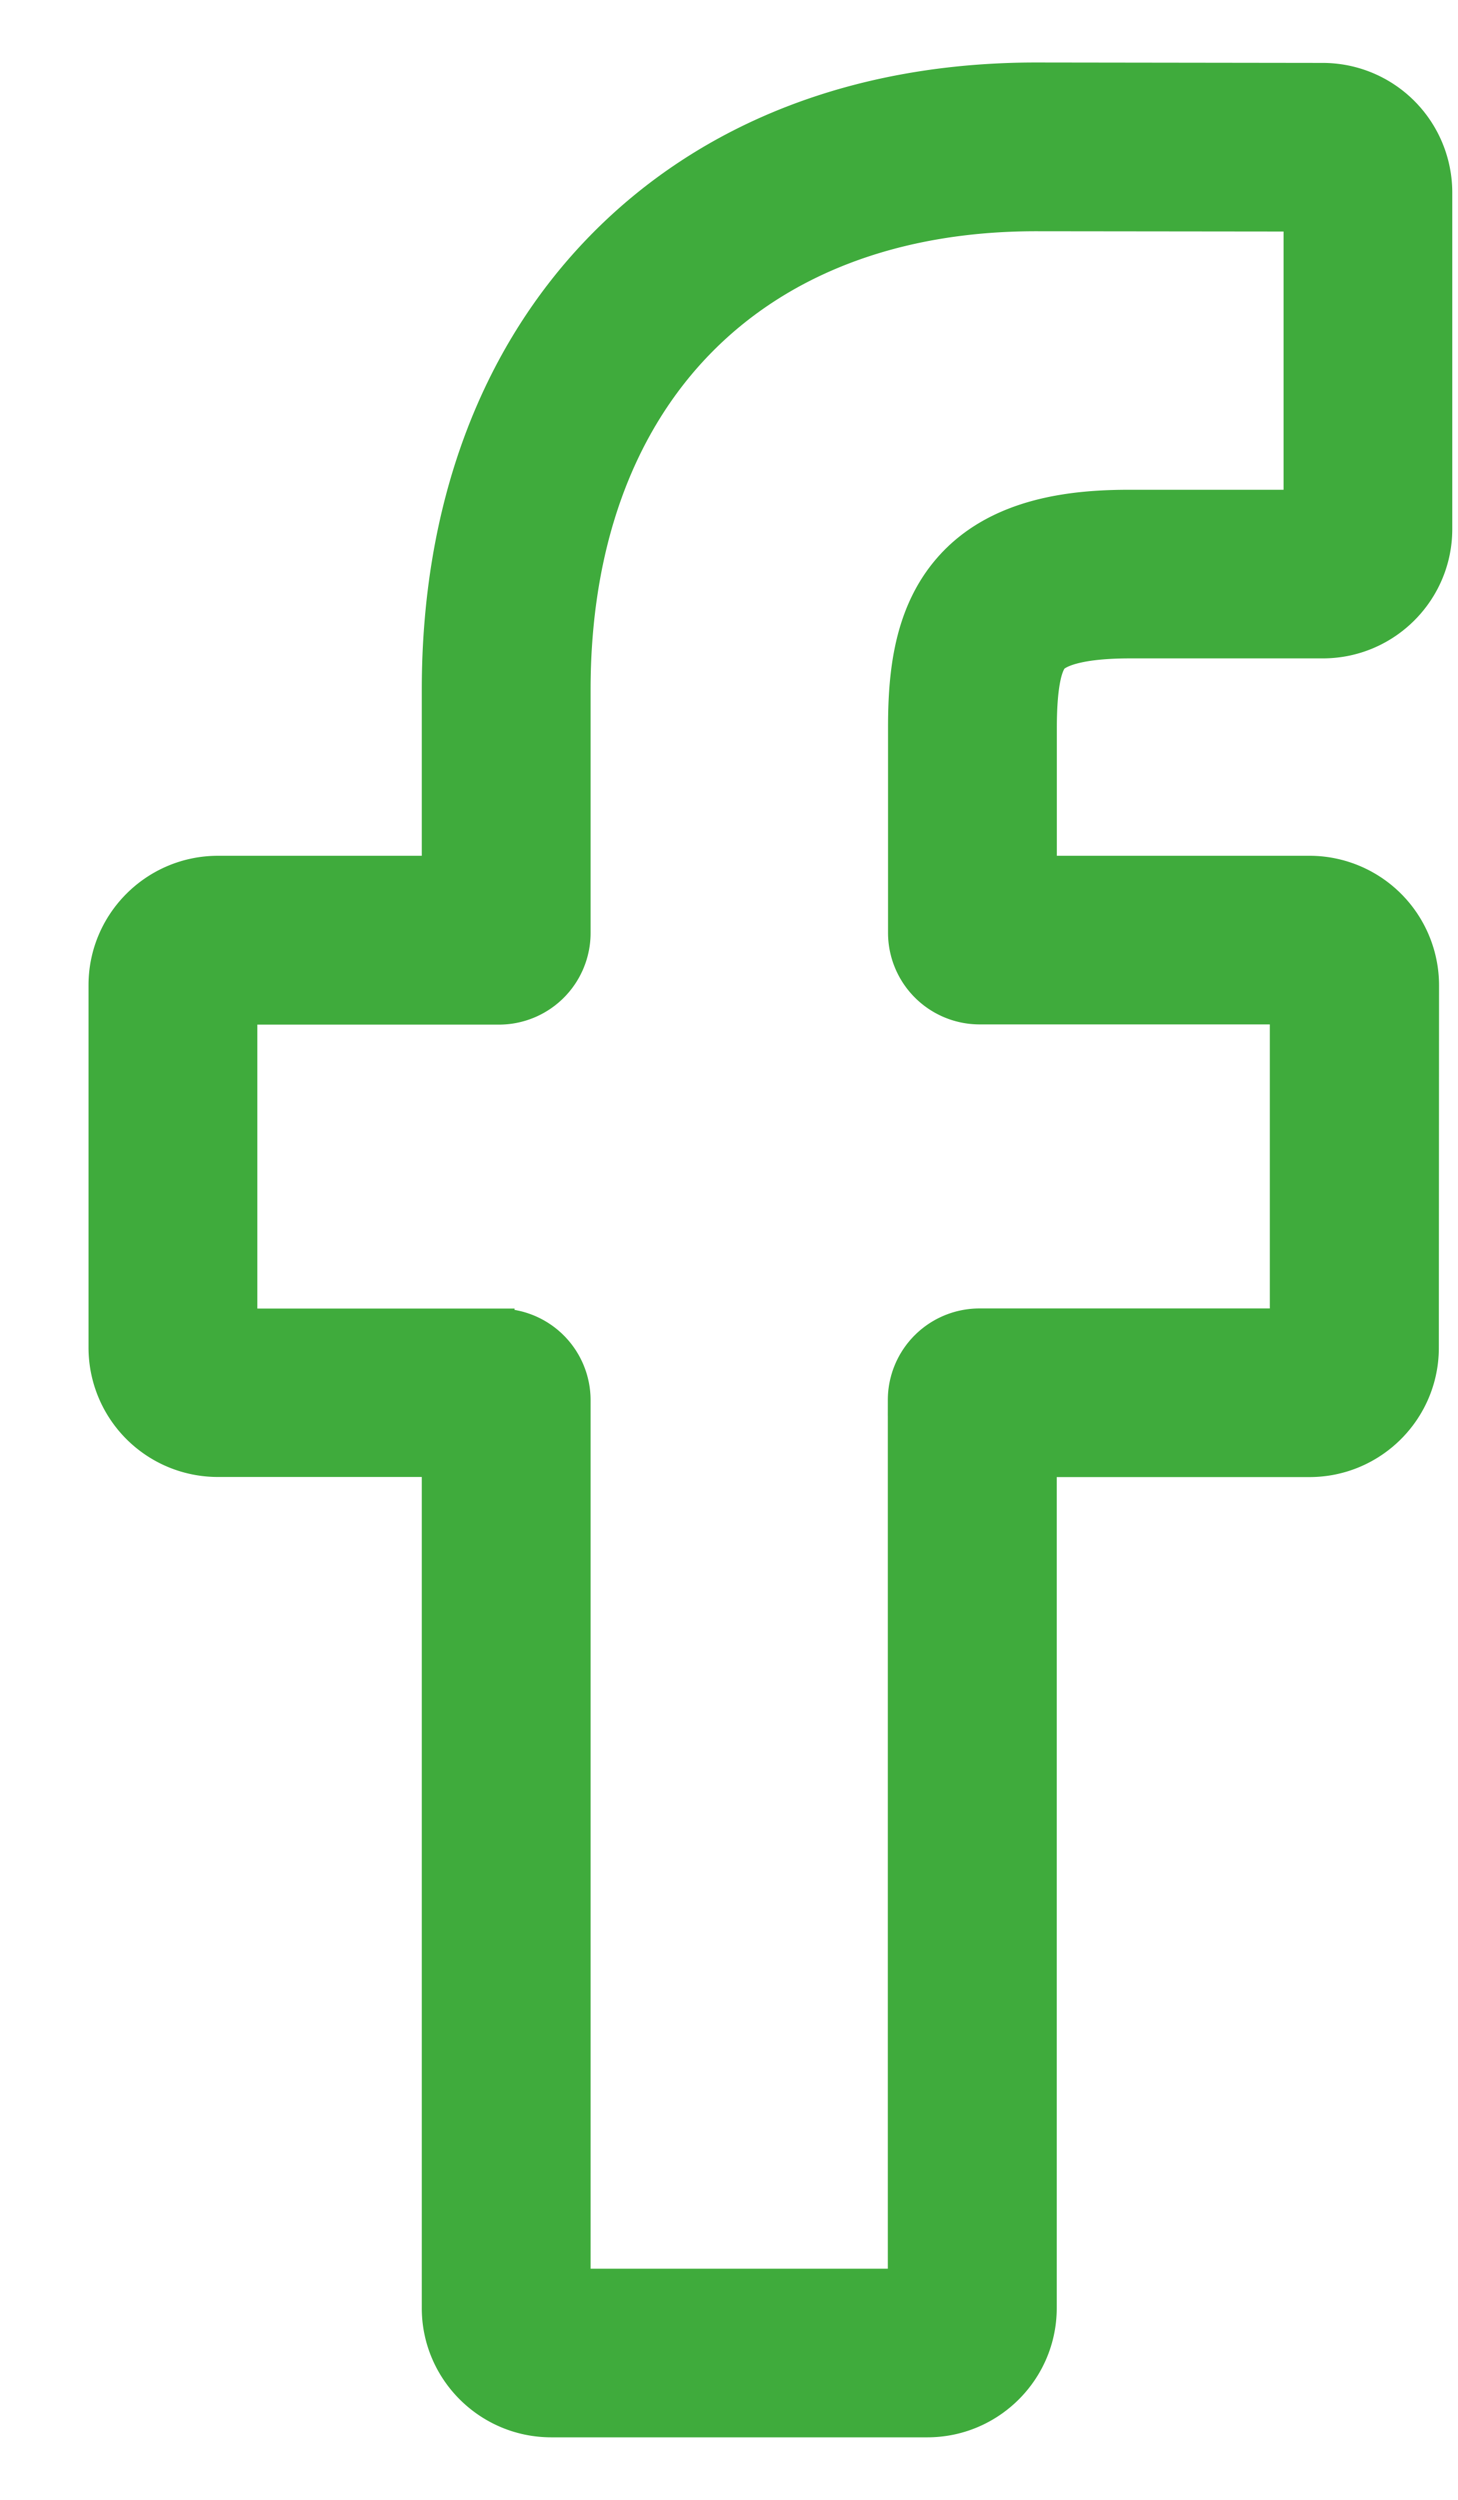 <svg width="14" height="24" fill="none" xmlns="http://www.w3.org/2000/svg"><path d="M8.904 23.25h-3.61c-.604 0-1.094-.49-1.094-1.091V14.03H2.094A1.092 1.092 0 011 12.94V9.458c0-.602.49-1.092 1.094-1.092H4.2V6.622c0-1.729.544-3.2 1.573-4.254C6.807 1.31 8.25.75 9.95.75l2.753.004a1.095 1.095 0 011.092 1.092v3.233c0 .602-.49 1.092-1.094 1.092H10.85c-.566 0-.71.114-.74.148-.051.058-.112.22-.112.67v1.377h2.566a1.095 1.095 0 011.104 1.092l-.002 3.482c0 .602-.49 1.091-1.093 1.091H9.997v8.128c0 .601-.49 1.091-1.093 1.091zM5.52 21.931h3.155v-8.49a.73.73 0 01.73-.729h2.938V9.685H9.407a.73.73 0 01-.73-.729V6.988c0-.515.052-1.101.442-1.542.47-.532 1.213-.594 1.73-.594h1.626V2.073L9.95 2.07c-2.731 0-4.429 1.745-4.429 4.553v2.334a.73.73 0 01-.73.73h-2.47v3.026h2.47a.73.73 0 01.73.729v8.49zM12.7 2.074h0z" fill="#3FAB3C" stroke="#3FAB3C" stroke-width=".3"/></svg>